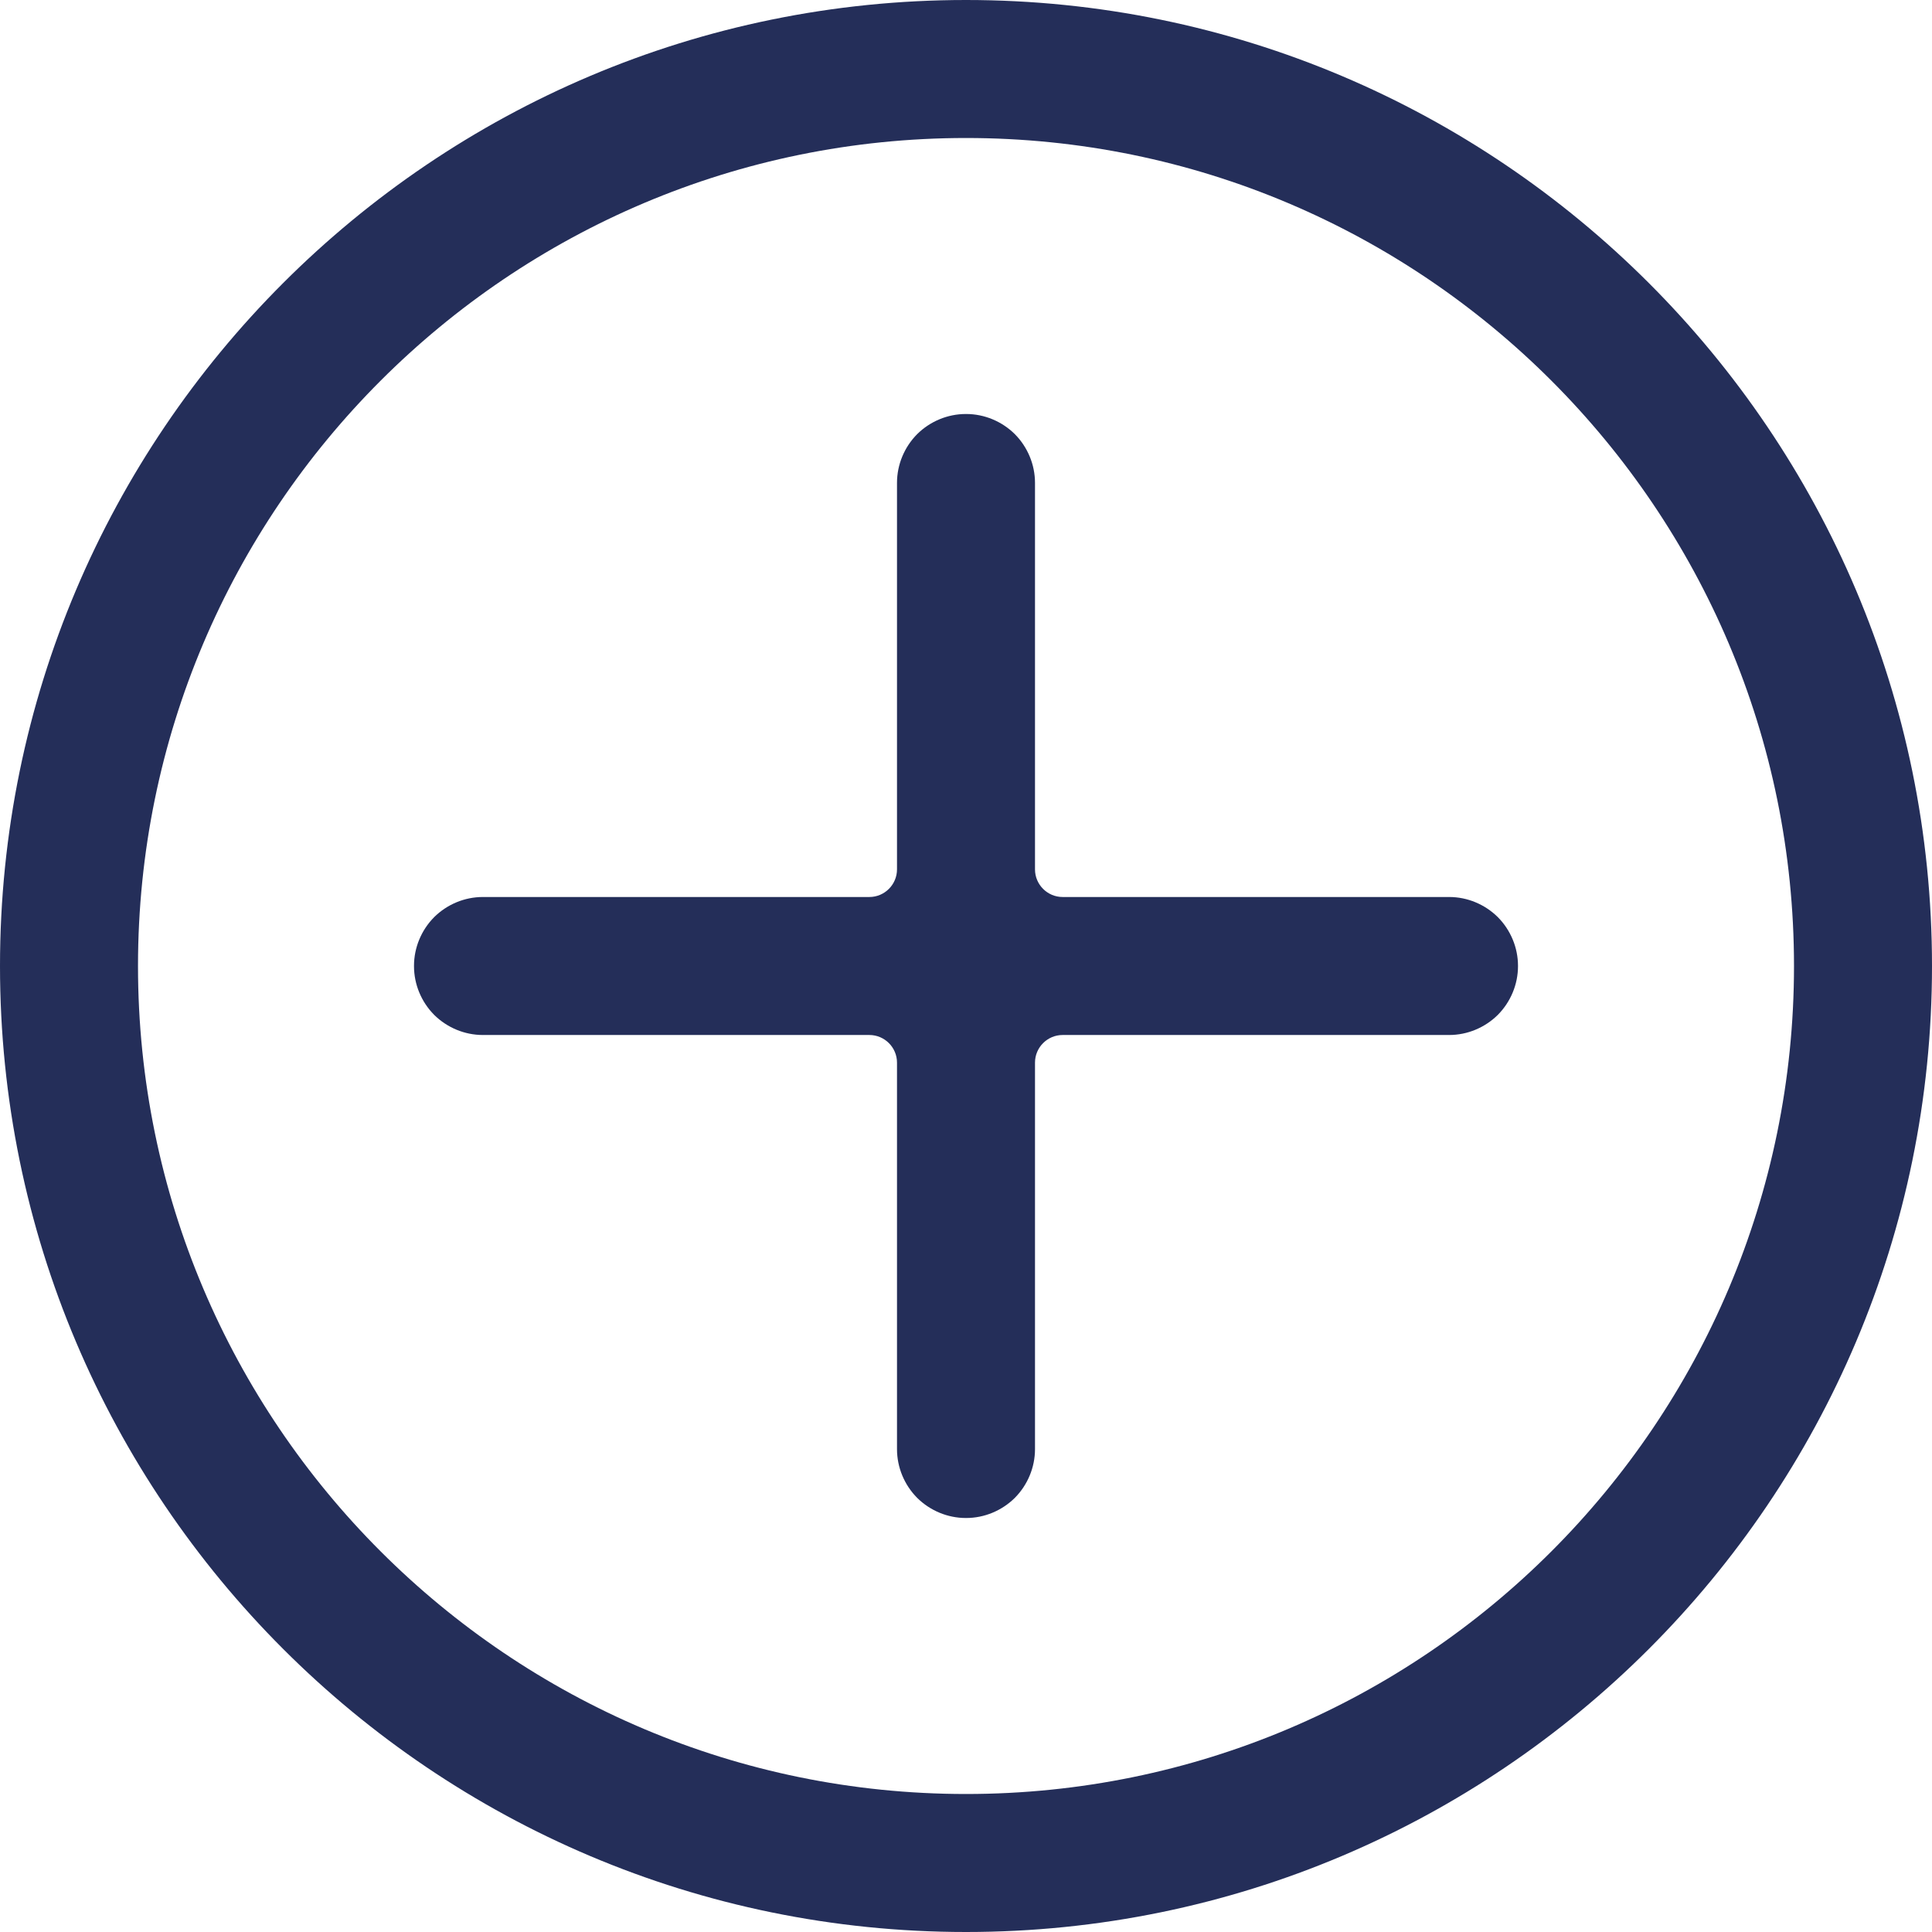 <svg width="14" height="14" viewBox="0 0 14 14" fill="none" xmlns="http://www.w3.org/2000/svg">
<path fill-rule="evenodd" clip-rule="evenodd" d="M7 0C10.863 0 14 3.137 14 7C14 10.863 10.863 14 7 14C3.137 14 0 10.863 0 7C0 3.137 3.137 0 7 0ZM7 1C10.312 1 13 3.689 13 7C13 10.312 10.312 13 7 13C3.689 13 1 10.312 1 7C1 3.689 3.689 1 7 1ZM7.5 6.3C7.5 6.41 7.59 6.5 7.7 6.5H10.501C10.633 6.5 10.76 6.553 10.854 6.646C10.947 6.74 11 6.867 11 6.999V7.001C11 7.133 10.947 7.26 10.854 7.354C10.76 7.447 10.633 7.5 10.501 7.5H7.7C7.59 7.5 7.5 7.59 7.5 7.7V10.501C7.5 10.633 7.447 10.76 7.354 10.854C7.26 10.947 7.133 11 7.001 11H6.999C6.867 11 6.74 10.947 6.646 10.854C6.553 10.76 6.5 10.633 6.5 10.501V7.7C6.5 7.59 6.41 7.5 6.3 7.5H3.499C3.367 7.5 3.24 7.447 3.146 7.354C3.053 7.26 3 7.133 3 7.001V6.999C3 6.867 3.053 6.74 3.146 6.646C3.24 6.553 3.367 6.5 3.499 6.5H6.3C6.41 6.5 6.5 6.41 6.5 6.3V3.499C6.5 3.367 6.553 3.24 6.646 3.146C6.74 3.053 6.867 3 6.999 3H7.001C7.133 3 7.26 3.053 7.354 3.146C7.447 3.24 7.5 3.367 7.5 3.499V6.3Z" fill="#242E59"/>
</svg>
